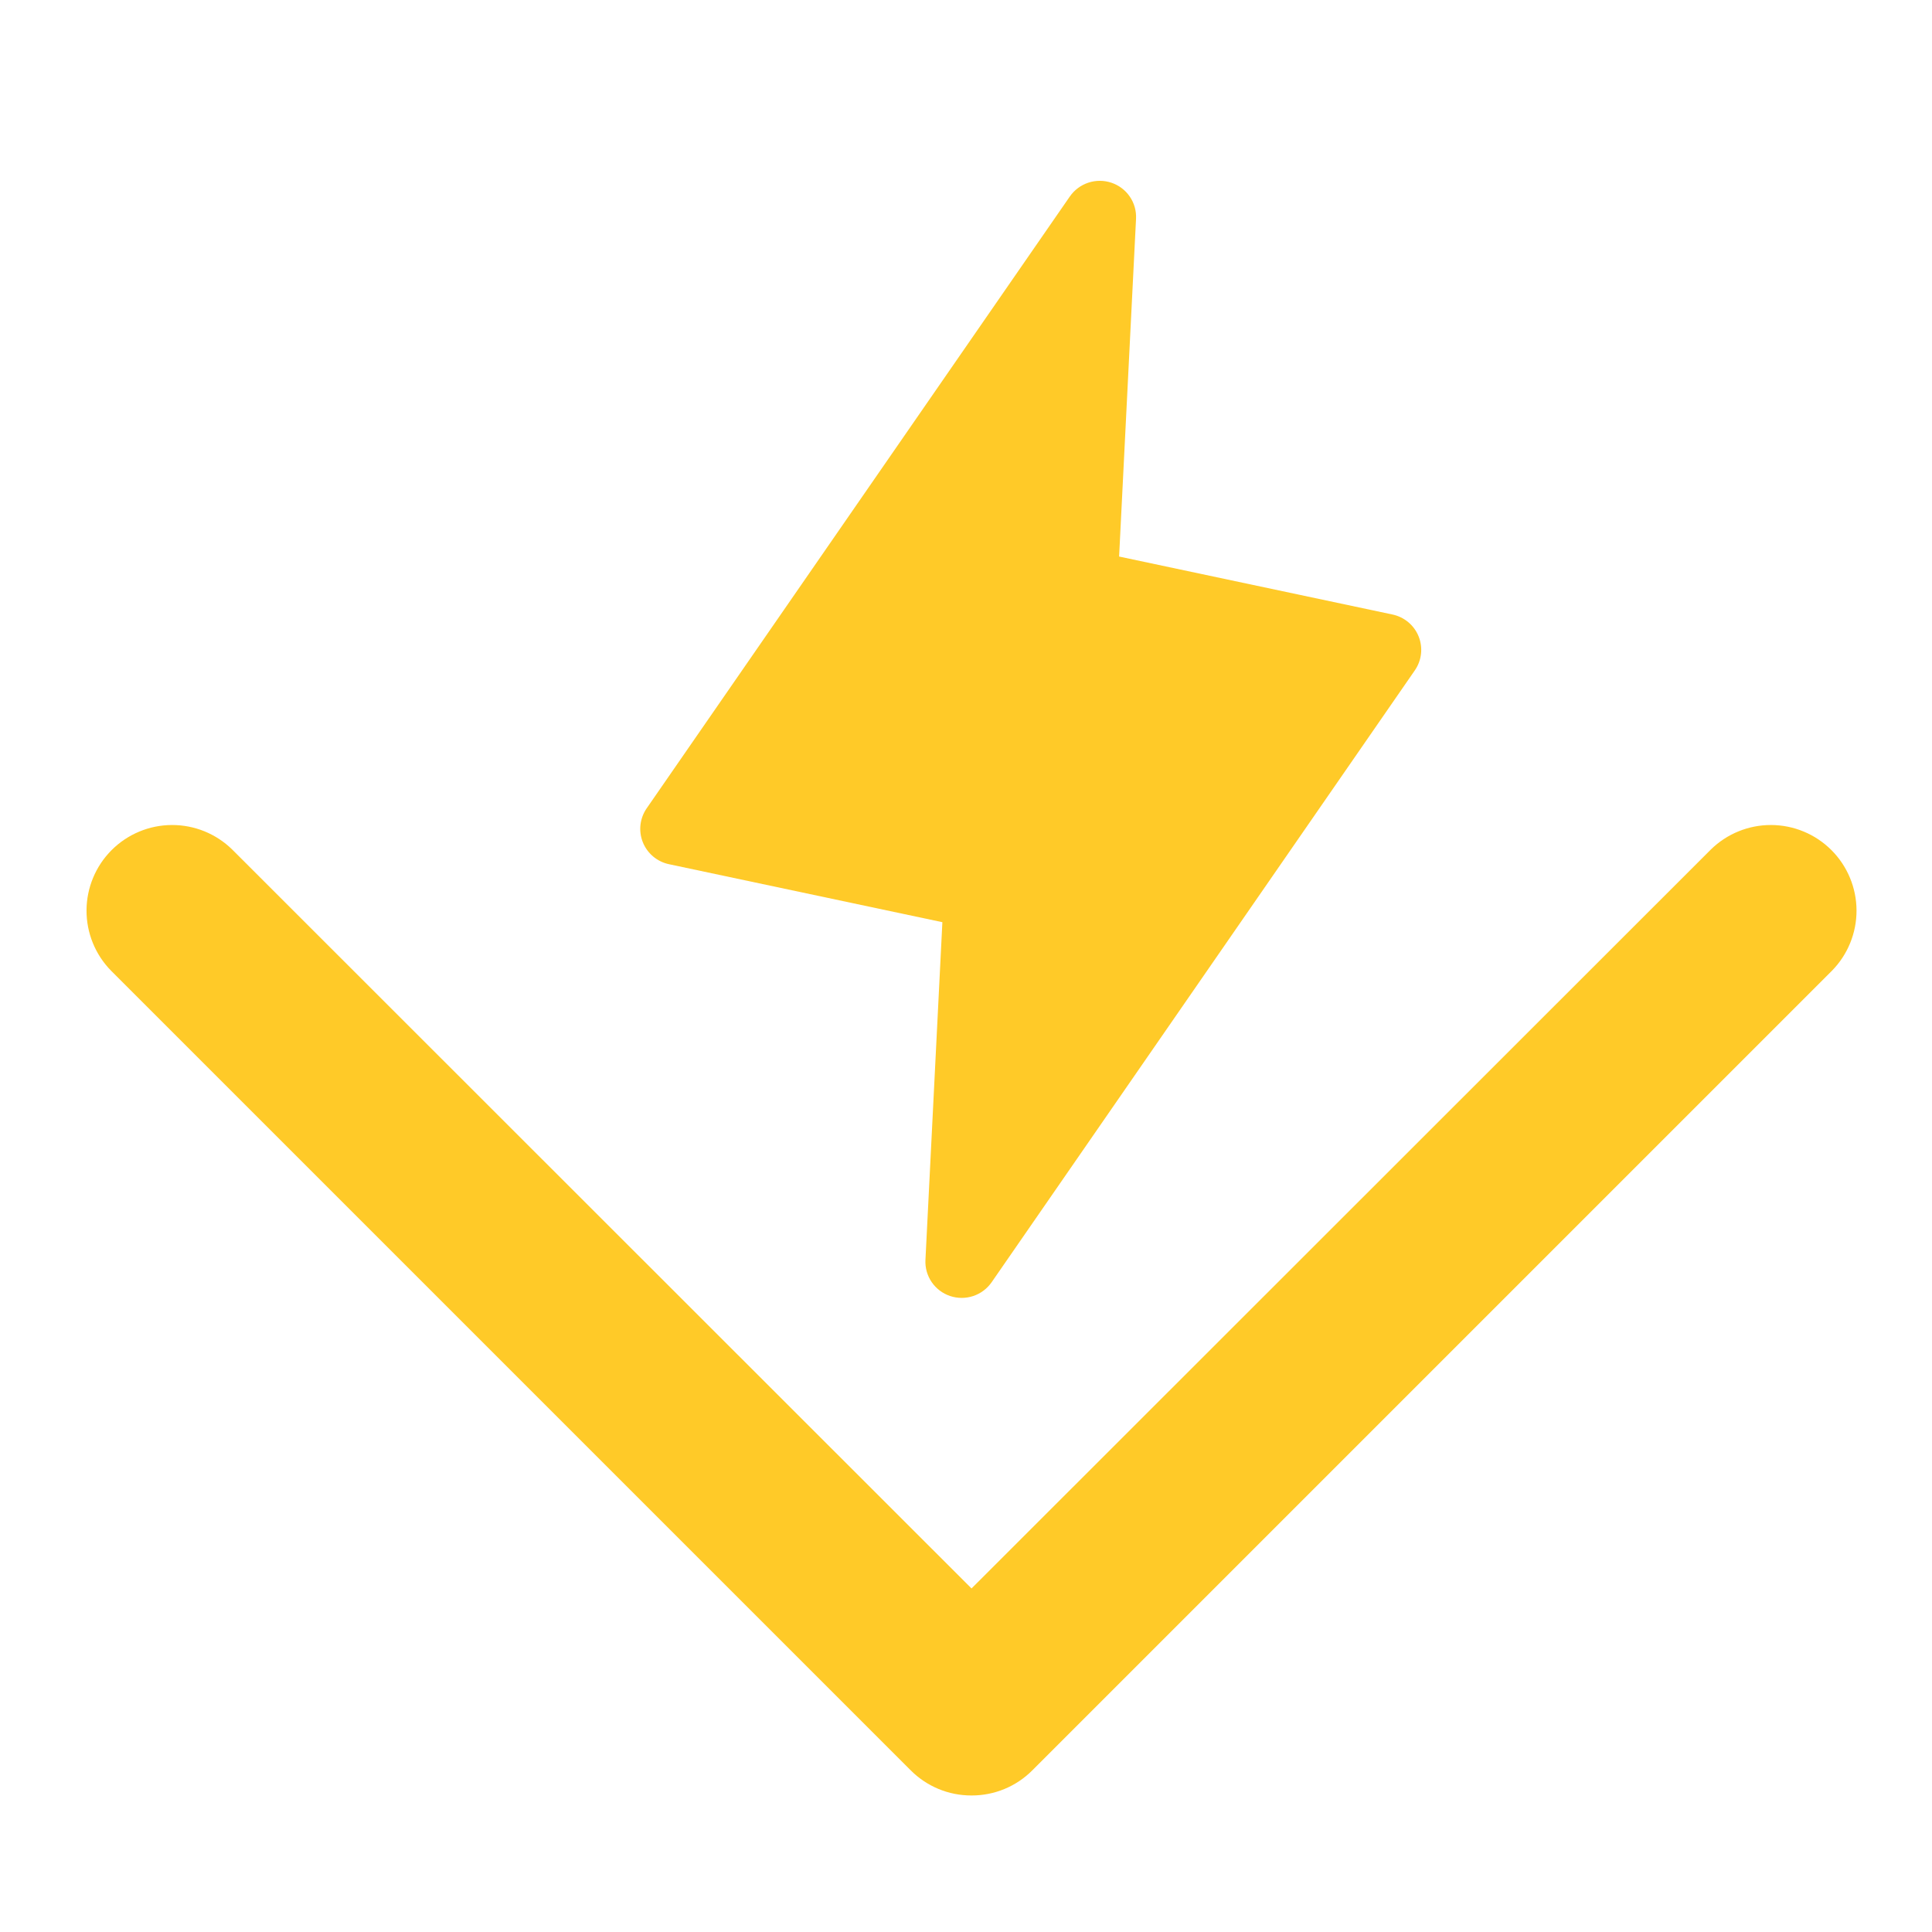 <svg viewBox="0 0 260 260" xmlns="http://www.w3.org/2000/svg">
  <path
    d="M133.454 172.553L190.399 90.218C190.856 89.559 191.142 88.797 191.232 88.002C191.322 87.207 191.215 86.401 190.917 85.658C190.621 84.914 190.145 84.255 189.53 83.739C188.916 83.223 188.183 82.866 187.397 82.699L150.604 74.897L152.883 29.44C152.937 28.381 152.642 27.335 152.044 26.46C151.445 25.584 150.576 24.928 149.568 24.589C148.56 24.251 147.468 24.249 146.458 24.584C145.448 24.919 144.575 25.573 143.971 26.446L87.026 108.781C86.57 109.441 86.284 110.202 86.193 110.998C86.103 111.794 86.211 112.599 86.508 113.342C86.805 114.086 87.281 114.745 87.895 115.261C88.509 115.777 89.242 116.134 90.028 116.301L126.821 124.104L124.542 169.561C124.488 170.618 124.783 171.665 125.382 172.541C125.98 173.415 126.849 174.072 127.857 174.411C128.865 174.748 129.957 174.751 130.967 174.416C131.977 174.08 132.85 173.426 133.454 172.553Z"
    fill="#FFCA28"
  />
  <path
    d="M31.261 114.337C64.414 147.489 97.589 180.616 130.743 213.767C163.898 180.616 197.073 147.489 230.226 114.337C232.395 112.204 235.318 111.014 238.359 111.026C241.402 111.038 244.315 112.252 246.465 114.403C248.615 116.554 249.83 119.467 249.843 122.509C249.854 125.551 248.664 128.474 246.531 130.642L138.919 238.251C137.85 239.324 136.579 240.173 135.18 240.753C133.781 241.333 132.282 241.628 130.767 241.627H130.72C129.206 241.628 127.706 241.333 126.307 240.753C124.909 240.173 123.638 239.324 122.568 238.251L14.955 130.642C12.822 128.474 11.632 125.551 11.644 122.509C11.657 119.467 12.871 116.554 15.021 114.403C17.172 112.252 20.086 111.038 23.127 111.026C26.169 111.014 29.092 112.204 31.261 114.337Z"
    fill="#FFCA28"
  />
</svg>
